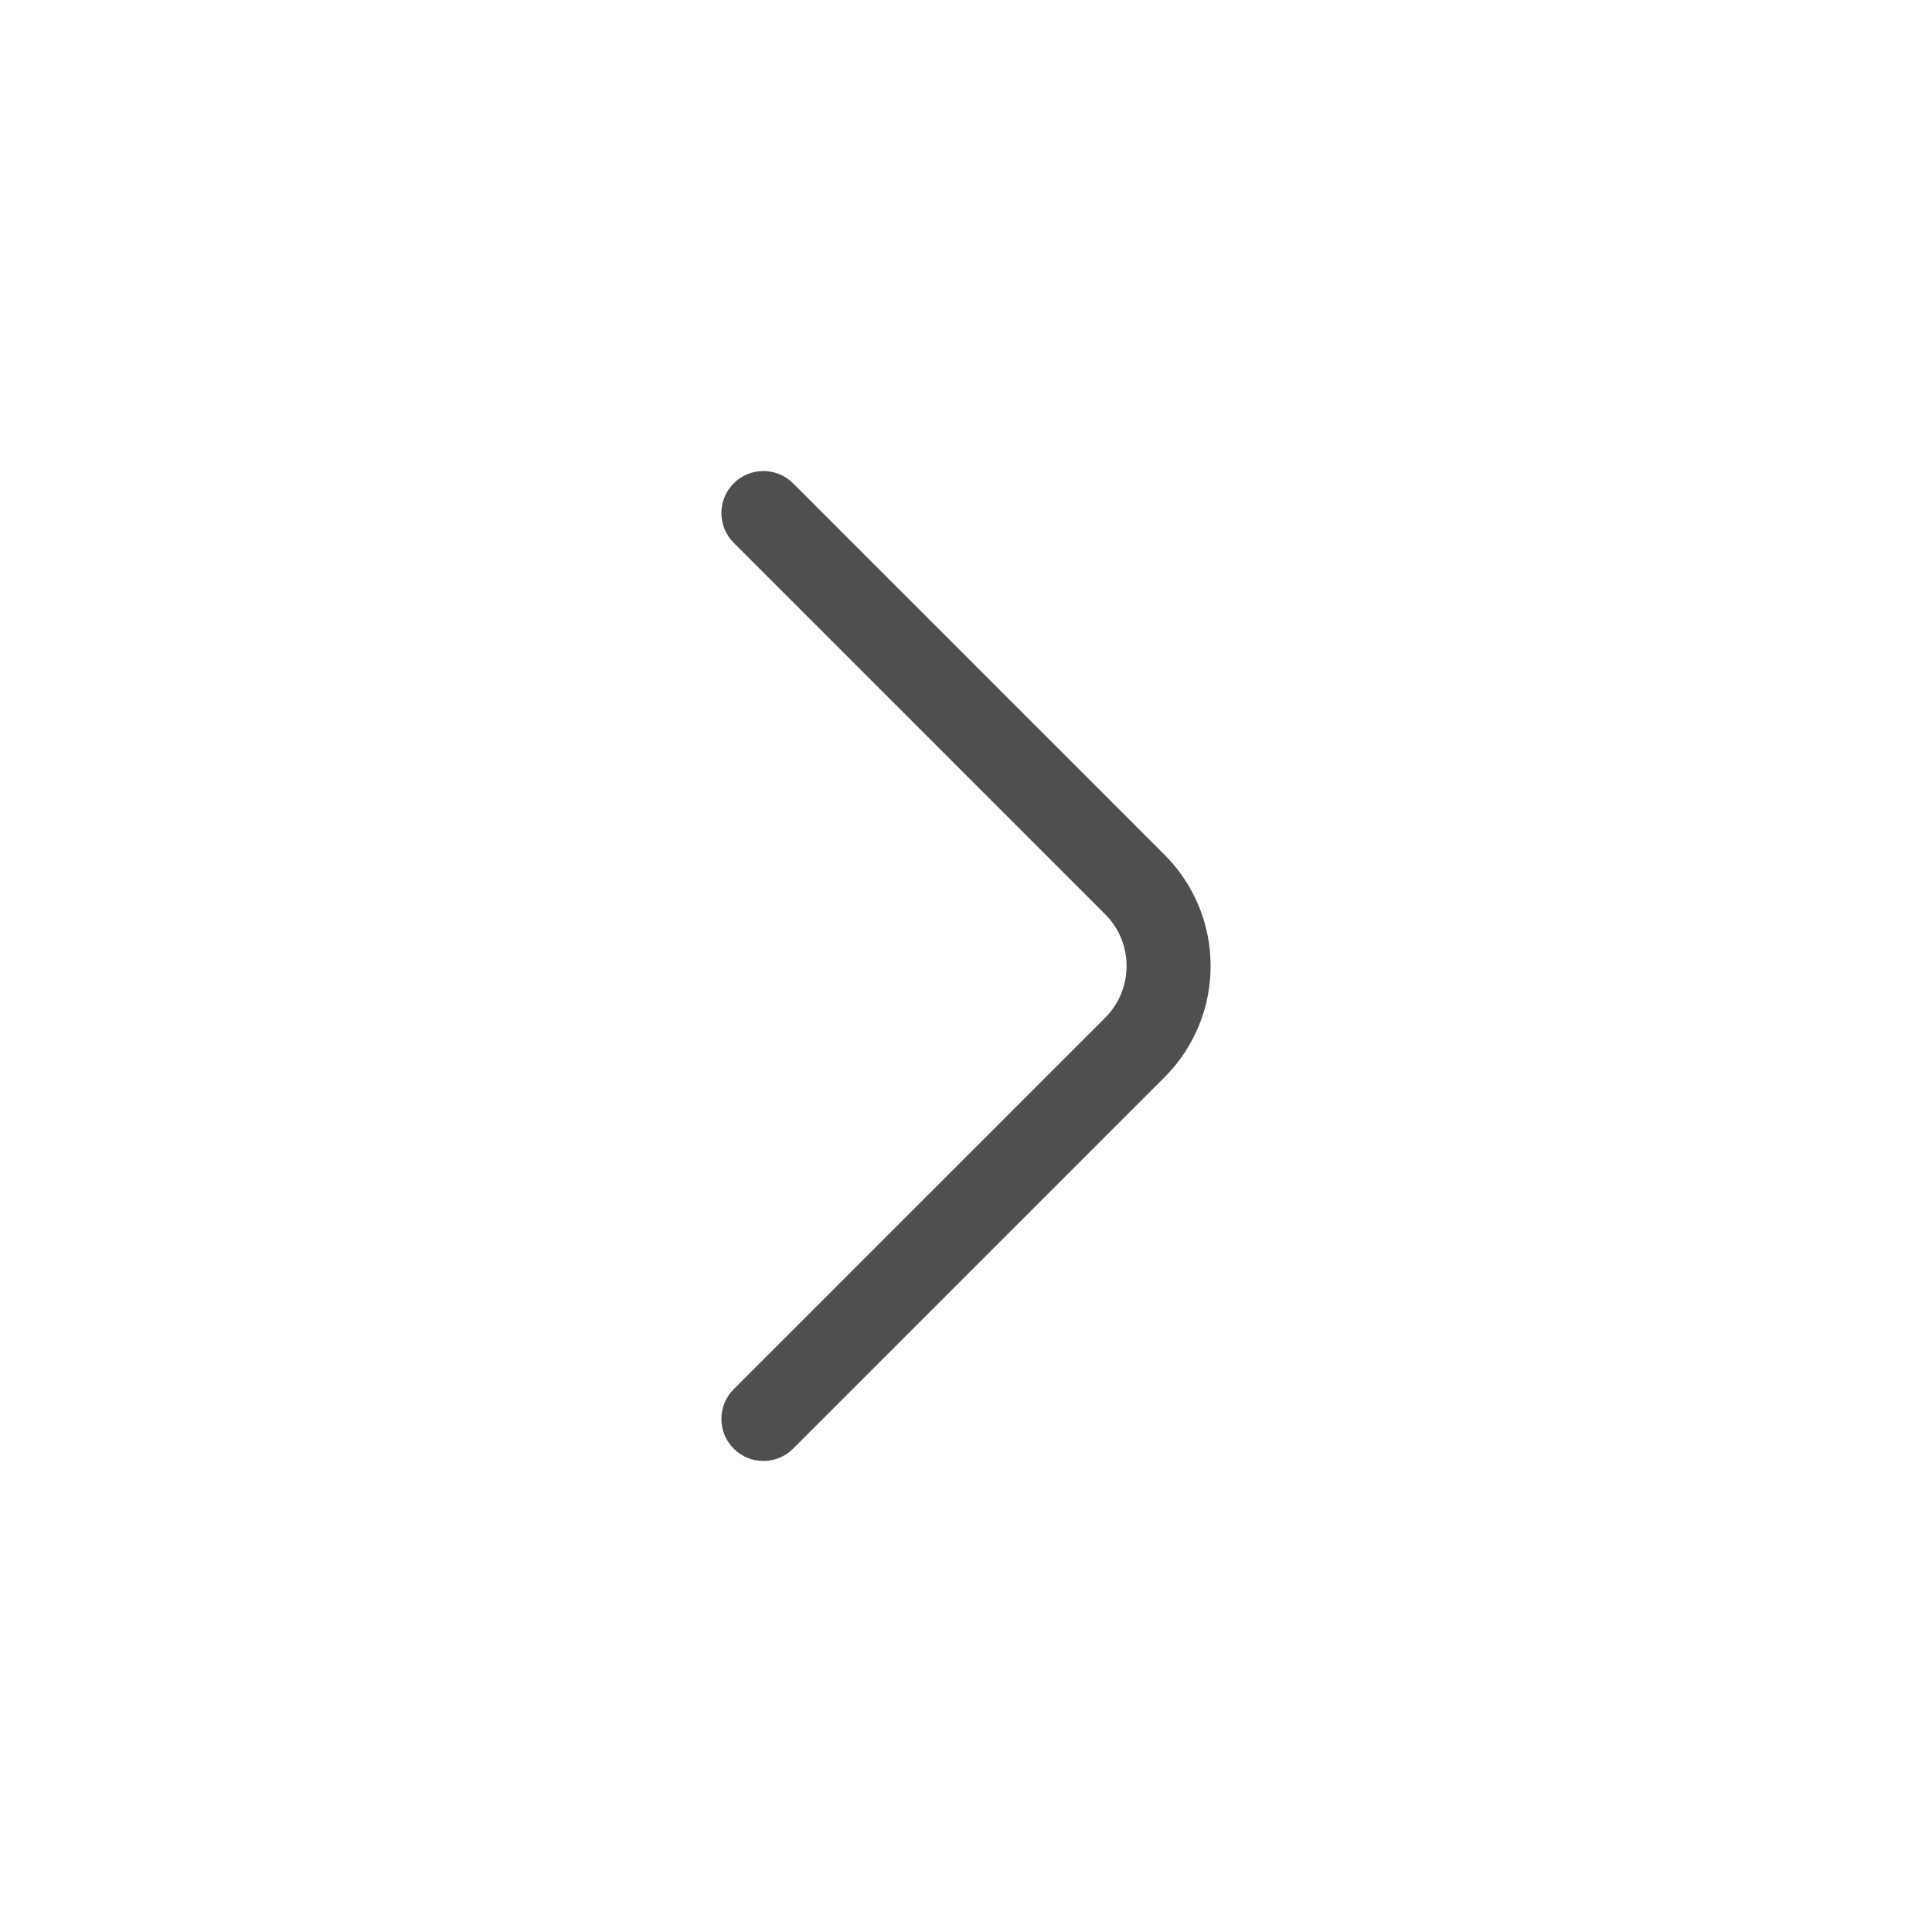 <svg fill="#4F4F4F" xmlns="http://www.w3.org/2000/svg" xmlns:xlink="http://www.w3.org/1999/xlink" version="1.1" x="0px" y="0px" viewBox="0 0 100 100" enable-background="new 0 0 100 100" xml:space="preserve"><g><path d="M-85.36,44.387l1.929-1.006c-2.026-3.846-6.078-5.979-10.186-5.985c-1.776,0-3.585,0.404-5.248,1.276   c-4.1,2.142-6.535,6.206-6.532,10.463c-0.001,1.741,0.409,3.512,1.255,5.16c2.029,3.936,6.092,6.164,10.249,6.165   c1.802,0,3.639-0.422,5.331-1.319c4.065-2.145,6.467-6.171,6.46-10.404c0.001-1.807-0.436-3.644-1.329-5.356L-85.36,44.387z    M-90.599,55.297c-1.041,0.551-2.165,0.812-3.293,0.813c-2.62,0.002-5.171-1.425-6.379-3.801c-0.531-1.036-0.775-2.108-0.776-3.174   c0.003-2.597,1.471-5.174,4.201-6.609c1.003-0.526,2.109-0.779,3.229-0.779c2.614-0.006,5.181,1.409,6.328,3.646l0,0   c0.573,1.102,0.836,2.234,0.837,3.345C-86.459,51.332-87.884,53.848-90.599,55.297z"></path><path d="M-64.307,43.452c-0.059-0.402-0.138-0.804-0.353-1.303l-0.004-0.025l-0.079-0.188c-0.018-0.036-0.018-0.058-0.038-0.095   l-0.164-0.283l-0.184-0.32c-0.651-1.111-1.711-1.574-2.512-1.77c-0.833-0.204-1.599-0.225-2.326-0.229   c-0.745,0.001-1.447,0.036-2.001,0.036l-0.544-0.014c-0.688-0.046-1.168-0.44-1.729-1.358c-0.29-0.49-0.552-1.27-0.544-1.949   l0.279-1.196c0.378-0.731,0.844-1.706,1.238-2.647l0.519-1.372c0.137-0.464,0.271-0.815,0.29-1.501l-0.32-1.247l-0.003-0.005   l-0.348-0.603l-0.596-0.699c-0.512-0.418-0.997-0.687-1.707-1.099c-2.057-1.166-5.51-2.913-7.568-4.06   c-0.634-0.335-1.277-0.707-2.324-0.733c-0.742-0.015-1.512,0.308-1.985,0.679l-1.15,1.166c-1.129,1.411-2.211,2.795-3.318,4.118   l-0.304,0.138l-1.495,0.043l-1.285-0.039l-0.477-0.213c-1.043-1.245-2.056-2.555-3.097-3.907l-1.173-1.164   c-0.497-0.358-1.232-0.629-1.935-0.618c-0.919,0.011-1.601,0.333-2.197,0.667c-2.876,1.646-5.746,3.303-8.609,4.97l-1.421,1.183   c-0.444,0.542-0.727,1.362-0.711,2.064c0.006,0.719,0.194,1.279,0.401,1.793c0.673,1.631,1.329,3.305,2.03,4.987   c-0.699,1.018-1.137,1.915-1.56,2.581l-0.429,0.314c-1.64,0.298-3.334,0.527-5.096,0.796c-0.841,0.154-1.82,0.261-2.776,1.251   c-0.896,1.059-0.886,2.093-0.919,2.918c-0.039,2.501-0.246,6.696-0.247,8.991l0.025,1.078l0.05,0.493l0.229,0.683l0.007,0.04   l0.029,0.066l0.043,0.129l0.077,0.134l0.003,0.004h0l0.015,0.027l0.012,0.02l0,0l0.242,0.418c0.723,1.106,1.489,1.258,2.069,1.468   c1.742,0.471,3.817,0.402,5.116,0.5l1,0.289l0.997,1.146c0.51,0.752,0.6,1.169,0.609,1.591c0.004,0.436-0.155,1.038-0.602,1.915   c-0.337,0.663-0.758,1.549-1.116,2.41l-0.474,1.264c-0.126,0.432-0.252,0.764-0.269,1.425l0.324,1.248l0.347,0.601l1.884-1.087   l-1.883,1.088l0.637,0.721c0.472,0.363,0.936,0.621,1.64,1.026c2.034,1.15,5.524,2.957,7.598,4.113   c0.632,0.334,1.279,0.704,2.321,0.729c0.74,0.015,1.511-0.306,1.986-0.677l1.153-1.17c1.109-1.391,2.157-2.743,3.236-4.017   l0.508-0.225l0.379-0.012l1.407,0.018l1.2-0.059c1.101,1.444,2.216,2.955,3.478,4.426l0.623,0.501l1.555,0.833   c0.666,0.357,1.46,0.344,2.115-0.034l10.154-5.862c0.709-0.41,1.128-1.181,1.085-1.999l-0.111-2.087l-0.114-0.59   c-0.592-1.721-1.275-3.245-1.827-4.725l0.055-0.389c0.442-0.846,0.927-1.676,1.445-2.486l0.256-0.182   c1.738-0.306,3.52-0.557,5.354-0.847c0.793-0.145,1.756-0.286,2.654-1.239c0.848-1.008,0.864-2.014,0.892-2.791   c0.034-2.309,0.425-5.952,0.43-8.474L-64.307,43.452z M-76.551,30.159l-0.003-0.005l0,0L-76.551,30.159z M-120.208,53.032   L-120.208,53.032l0.018-0.071L-120.208,53.032z M-122.71,55.934L-122.71,55.934l-0.004,0.001L-122.71,55.934z M-121.068,57.222   L-121.068,57.222l-0.001,0.005L-121.068,57.222z M-85.636,72.258l-0.091-0.049c-1.054-1.25-2.066-2.593-3.126-3.983l-1.24-1.151   c-0.566-0.351-1.3-0.541-1.968-0.533l-0.532,0.031l-0.888,0.04l-1.407-0.018l-1.05,0.036l-0.712,0.181l-1.368,0.607l-0.763,0.566   c-1.303,1.507-2.467,3.045-3.63,4.501c-1.547-0.86-3.712-1.999-5.535-2.981c-0.919-0.495-1.749-0.95-2.334-1.289l-0.179-0.108   c0.293-0.77,0.819-1.929,1.18-2.625c0.596-1.176,1.071-2.445,1.075-3.888c0.009-1.401-0.499-2.817-1.389-4.077   c-0.554-0.79-1.157-1.572-2.057-2.215c-0.897-0.647-2.052-1.018-3.249-1.078c-0.993-0.058-2.202-0.077-3.143-0.171l-0.679-0.109   l-0.007-0.436c-0.001-2.072,0.201-6.24,0.245-8.858l0.006-0.001c1.837-0.282,3.75-0.519,5.708-0.894l0.876-0.382l1.204-0.882   l0.509-0.526c0.795-1.185,1.248-2.234,1.737-2.892c0.44-0.595,0.817-1.439,0.809-2.343l-0.336-1.582   c-0.667-1.593-1.309-3.229-1.985-4.877c2.717-1.582,5.441-3.155,8.169-4.717c1.093,1.419,2.2,2.882,3.422,4.313l0.769,0.574   l1.35,0.6l0.745,0.184l1.921,0.059c0.711,0,1.417-0.023,2.114-0.061l0.779-0.19l1.17-0.529l0.761-0.574   c1.299-1.531,2.494-3.085,3.688-4.575l0.001-0.001c1.555,0.865,3.707,1.975,5.518,2.941c0.912,0.486,1.736,0.935,2.313,1.273   l0.23,0.142c-0.314,0.857-0.938,2.234-1.367,3.047c-0.551,1.061-0.768,2.177-0.766,3.197c0.008,1.644,0.511,3.047,1.127,4.125   c0.855,1.533,2.563,3.356,5.219,3.524l0.821,0.023c0.711-0.001,1.404-0.036,2.001-0.036l1.227,0.095l0.056,0.098l0.032,0.055   l0.067,1.121c0.005,2.08-0.362,5.62-0.422,8.225c-1.883,0.298-3.821,0.556-5.798,0.918l-0.872,0.37l-1.047,0.749l-0.555,0.578   c-0.731,1.118-1.408,2.279-2.017,3.471l-0.216,0.682l-0.194,1.36l0.104,1.035c0.636,1.781,1.358,3.37,1.899,4.906l0.022,0.415   L-85.636,72.258z"></path></g><path d="M60.276,44.242L41.052,25.018c-0.849-0.85-2.227-0.849-3.076,0s-0.849,2.227,0,3.076L57.2,47.318  c0.745,0.746,1.109,1.704,1.111,2.682c-0.002,0.978-0.366,1.936-1.111,2.682L37.976,71.906c-0.849,0.849-0.849,2.227,0,3.076  s2.227,0.849,3.076,0l19.224-19.224c1.586-1.585,2.388-3.682,2.385-5.758C62.664,47.923,61.862,45.826,60.276,44.242z"></path><path d="M-68.675,57.866l-19.224-19.224c-1.585-1.586-3.682-2.388-5.759-2.385c-2.077-0.003-4.174,0.799-5.758,2.385l-19.224,19.223  c-0.849,0.849-0.849,2.227,0,3.076s2.227,0.849,3.076,0l19.224-19.224c0.746-0.745,1.704-1.109,2.682-1.111  c0.978,0.003,1.936,0.366,2.682,1.111l19.224,19.224c0.849,0.849,2.227,0.849,3.076,0C-67.826,60.093-67.826,58.716-68.675,57.866z"></path><path d="M-68.675,57.867l-19.224-19.224c-1.585-1.586-3.682-2.388-5.759-2.385c-2.077-0.002-4.174,0.799-5.758,2.385l-19.224,19.224  c-0.849,0.849-0.849,2.227,0,3.076s2.227,0.849,3.076,0l19.224-19.224c0.746-0.745,1.704-1.109,2.682-1.111  c0.978,0.003,1.936,0.366,2.682,1.111l19.224,19.224c0.849,0.849,2.227,0.849,3.076,0C-67.826,60.094-67.826,58.716-68.675,57.867z"></path><g><path d="M-93.657,19.428c-11.629,0.001-21.053,9.425-21.054,21.054c0,1.14,0.095,2.26,0.271,3.354l-0.004,0   c0.001,0.007,0.005,0.017,0.006,0.024c0.002,0.012,0.001,0.026,0.003,0.039l0.006-0.001c0.536,3.568,3.221,10.233,7.337,17.094   c5.129,8.468,11.714,16.573,11.746,16.615l1.64,0.804l1.675-0.73c0.044-0.055,7.04-7.916,12.362-16.685   c3.731-6.169,5.984-12.591,6.804-17.188l0.007-0.042c0.168-1.071,0.255-2.168,0.255-3.283   C-72.604,28.853-82.028,19.429-93.657,19.428z M-83.388,58.739c-2.522,4.16-5.508,8.194-7.856,11.171   c-0.917,1.163-1.688,2.101-2.345,2.89c-0.622-0.805-1.351-1.757-2.224-2.934c-2.239-3.02-5.101-7.068-7.556-11.127   c-3.896-6.375-6.501-13.223-6.763-15.48l-0.009-0.062c-0.144-0.882-0.219-1.788-0.219-2.714   c0.017-9.224,7.479-16.687,16.704-16.704c9.224,0.017,16.687,7.48,16.704,16.704c0,0.883-0.069,1.747-0.201,2.59   C-77.845,47.009-79.957,53.094-83.388,58.739z"></path><path d="M-93.657,30.206c-5.09,0.002-9.213,4.125-9.214,9.214c0.001,5.089,4.124,9.213,9.214,9.214   c5.089-0.001,9.212-4.125,9.214-9.214C-84.445,34.33-88.567,30.207-93.657,30.206z M-93.657,44.283   c-2.685-0.005-4.859-2.178-4.864-4.864c0.005-2.685,2.179-4.859,4.864-4.864c2.685,0.005,4.859,2.178,4.864,4.864   C-88.798,42.105-90.972,44.279-93.657,44.283z"></path></g><path d="M-73.79,24.23h-39.733c-6.794,0.008-12.318,5.532-12.326,12.326v24.725c0.008,6.794,5.532,12.317,12.326,12.326h39.733  c6.794-0.008,12.318-5.532,12.326-12.326V36.557C-61.472,29.763-66.997,24.239-73.79,24.23z M-65.814,36.557v0.182h-5.003v-7.547  C-67.904,30.385-65.821,33.236-65.814,36.557z M-116.497,46.744h-5.002v-5.655h5.002V46.744z M-116.497,51.094v5.657h-5.002v-5.657  H-116.497z M-112.146,28.581h36.979v40.676h-36.979V28.581z M-70.817,51.094h5.003v5.657h-5.003V51.094z M-70.817,46.744v-5.655  h5.003v5.655H-70.817z M-116.497,29.192v7.547h-5.002v-0.182C-121.493,33.236-119.41,30.385-116.497,29.192z M-121.499,61.281  v-0.181h5.002v7.545C-119.41,67.452-121.493,64.601-121.499,61.281z M-70.817,68.646v-7.545h5.003v0.181  C-65.821,64.601-67.904,67.453-70.817,68.646z M-85.403,46.998l-10.983-7.029c-0.672-0.43-1.517-0.459-2.217-0.076  c-0.7,0.383-1.131,1.11-1.131,1.908V55.86c0,0.798,0.431,1.525,1.131,1.908c0.7,0.383,1.545,0.354,2.217-0.076l10.983-7.03  c0.625-0.4,1.003-1.09,1.003-1.832C-84.401,48.089-84.778,47.398-85.403,46.998z M-95.383,51.885v-6.109l4.773,3.055L-95.383,51.885  z"></path><path d="M-76.799,12.847h-33.716c-6.794,0.008-12.318,5.532-12.326,12.326v47.492c0.008,6.794,5.532,12.317,12.326,12.326h33.716  c6.794-0.008,12.318-5.532,12.326-12.326V25.173C-64.481,18.379-70.005,12.855-76.799,12.847z M-74.624,69.459v-4.817h5.801v4.817  H-74.624z M-112.69,28.798v4.441h-5.801v-4.441H-112.69z M-78.974,45.64h-29.366V17.197h29.366V45.64z M-112.69,37.589v4.441h-5.801  v-4.441H-112.69z M-112.69,46.381v4.78h-5.801v-4.78H-112.69z M-112.69,55.511v4.78h-5.801v-4.78H-112.69z M-112.69,64.641v4.817  h-5.801v-4.817H-112.69z M-108.34,49.991h29.366v30.65h-29.366V49.991z M-74.624,60.291v-4.78h5.801v4.78H-74.624z M-74.624,51.161  v-4.78h5.801v4.78H-74.624z M-74.624,42.03v-4.441h5.801v4.441H-74.624z M-74.624,33.239v-4.441h5.801v4.441H-74.624z   M-68.973,24.448h-5.652v-6.804C-71.554,18.55-69.293,21.179-68.973,24.448z M-112.69,17.644v6.804h-5.652  C-118.021,21.179-115.76,18.55-112.69,17.644z M-118.256,73.809h5.566v6.384C-115.624,79.328-117.782,76.884-118.256,73.809z   M-74.624,80.194v-6.384h5.566C-69.533,76.884-71.69,79.328-74.624,80.194z"></path><path d="M-75.14,56.368c-3.072,0.001-5.684,1.536-7.441,3.78l-20.368-9.377c0.126-0.62,0.374-1.195,0.374-1.852  c0-0.657-0.249-1.232-0.374-1.852l20.369-9.377c1.757,2.244,4.368,3.779,7.44,3.78c5.302-0.002,9.598-4.297,9.6-9.6  c-0.001-5.303-4.297-9.598-9.6-9.6c-5.302,0.001-9.598,4.297-9.6,9.6c0,0.657,0.249,1.232,0.374,1.852l-20.369,9.377  c-1.757-2.244-4.368-3.779-7.44-3.78c-5.302,0.002-9.598,4.297-9.6,9.6c0.001,5.303,4.297,9.598,9.6,9.6  c3.071-0.001,5.683-1.536,7.44-3.779l20.369,9.377c-0.126,0.62-0.374,1.195-0.374,1.852c0.001,5.303,4.297,9.598,9.6,9.6  c5.302-0.001,9.598-4.297,9.6-9.6C-65.542,60.665-69.837,56.37-75.14,56.368z M-75.14,26.62c2.898,0.005,5.244,2.351,5.249,5.25  c-0.005,2.898-2.351,5.244-5.249,5.249c-2.898-0.005-5.244-2.351-5.249-5.249C-80.384,28.971-78.038,26.626-75.14,26.62z   M-112.174,54.168c-2.898-0.005-5.244-2.351-5.25-5.249c0.005-2.898,2.351-5.244,5.25-5.249c2.898,0.005,5.244,2.351,5.249,5.249  C-106.931,51.817-109.276,54.163-112.174,54.168z M-75.14,71.217c-2.898-0.005-5.244-2.351-5.249-5.249  c0.005-2.898,2.351-5.244,5.249-5.249c2.898,0.005,5.244,2.351,5.249,5.249C-69.896,68.866-72.241,71.212-75.14,71.217z"></path><g><path d="M-93.657,20.601c-15.641,0.002-28.317,12.678-28.318,28.318c0.001,15.641,12.677,28.317,28.318,28.318   c15.641-0.001,28.317-12.677,28.318-28.318C-65.341,33.278-78.017,20.602-93.657,20.601z M-93.657,72.886   c-13.236-0.024-23.944-10.731-23.968-23.967c0.024-13.236,10.732-23.944,23.968-23.968c13.236,0.024,23.944,10.732,23.968,23.968   C-69.713,62.155-80.421,72.863-93.657,72.886z"></path><path d="M-93.455,57.071c1.201,0,2.175-0.974,2.175-2.175V35.081c0-1.201-0.974-2.175-2.175-2.175s-2.175,0.974-2.175,2.175v19.816   C-95.63,56.098-94.656,57.071-93.455,57.071z"></path><circle cx="-93.455" cy="63.114" r="2.256"></circle></g><g><path d="M-93.657,58.102c1.201,0,2.175-0.974,2.175-2.175V36.111c0-1.201-0.974-2.175-2.175-2.175   c-1.201,0-2.175,0.974-2.175,2.175v19.816C-95.832,57.128-94.858,58.102-93.657,58.102z"></path><circle cx="-93.657" cy="64.144" r="2.256"></circle><path d="M-66.479,62.487L-86.75,27.376l-1.884,1.088l1.883-1.088c-1.516-2.637-4.25-4-6.907-3.987   c-2.657-0.013-5.392,1.351-6.907,3.988l-20.272,35.111c-0.732,1.263-1.079,2.645-1.077,3.979c0.008,4.17,3.336,7.971,7.985,7.985   h40.542c4.648-0.014,7.976-3.815,7.984-7.985C-65.4,65.131-65.747,63.75-66.479,62.487z M-73.386,70.1h-40.542   c-2.124-0.004-3.623-1.744-3.635-3.634l0.494-1.803l20.272-35.112c0.717-1.23,1.89-1.8,3.139-1.812   c1.249,0.013,2.422,0.582,3.14,1.812l20.272,35.111l0.494,1.804C-69.764,68.355-71.263,70.096-73.386,70.1z"></path></g><path d="M-93.657,20.601c-15.641,0.001-28.317,12.677-28.318,28.318c0.001,15.641,12.677,28.317,28.318,28.318  c15.64-0.001,28.317-12.677,28.318-28.318C-65.341,33.278-78.017,20.602-93.657,20.601z M-93.657,72.887  c-13.236-0.024-23.944-10.732-23.968-23.968c0.024-13.236,10.732-23.943,23.968-23.967c13.236,0.024,23.943,10.731,23.967,23.967  C-69.714,62.155-80.421,72.863-93.657,72.887z"></path><g><path d="M-93.657,20.601c-15.641,0.001-28.317,12.677-28.318,28.318c0.001,15.641,12.678,28.317,28.318,28.318   c15.64-0.001,28.316-12.677,28.317-28.318C-65.341,33.278-78.017,20.602-93.657,20.601z M-93.657,72.886   c-13.237-0.024-23.944-10.731-23.968-23.967c0.024-13.236,10.731-23.943,23.968-23.967c13.236,0.024,23.943,10.731,23.967,23.967   C-69.713,62.155-80.421,72.862-93.657,72.886z"></path><path d="M-82.228,46.744h-22.858c-1.201,0-2.175,0.974-2.175,2.175s0.974,2.175,2.175,2.175h22.858   c1.201,0,2.175-0.974,2.175-2.175S-81.027,46.744-82.228,46.744z"></path></g><g><path d="M-98.684,37.071c-0.672-0.43-1.516-0.459-2.217-0.076c-0.7,0.383-1.131,1.11-1.131,1.908v20.634   c0,0.798,0.431,1.525,1.131,1.908c0.7,0.383,1.545,0.354,2.217-0.076l16.119-10.318c0.625-0.4,1.003-1.09,1.003-1.832   s-0.378-1.432-1.003-1.832L-98.684,37.071z M-97.681,55.562V42.878l9.909,6.341L-97.681,55.562z"></path><path d="M-93.657,20.601c-15.641,0.001-28.317,12.677-28.318,28.318c0.001,15.641,12.678,28.317,28.318,28.318   c15.64-0.001,28.316-12.677,28.318-28.318C-65.341,33.278-78.017,20.602-93.657,20.601z M-93.657,72.886   c-13.237-0.024-23.944-10.731-23.968-23.967c0.024-13.236,10.731-23.943,23.968-23.967c13.236,0.024,23.943,10.731,23.967,23.967   C-69.713,62.155-80.421,72.862-93.657,72.886z"></path></g><path d="M-93.657,20.732c-13.527,0.002-24.489,10.964-24.49,24.49l0.637,1.538l1.538,0.637c2.472,0,11.011,0,20.14,0v20.865  c0.001,4.884,3.958,8.84,8.842,8.842c4.884-0.002,8.84-3.958,8.842-8.842c0-1.201-0.974-2.175-2.175-2.175  c-1.201,0-2.175,0.974-2.175,2.175c-0.004,2.479-2.012,4.487-4.491,4.491c-2.479-0.004-4.487-2.012-4.491-4.491V47.398  c8.255,0,16.292,0,20.14,0l1.538-0.637l0.637-1.538C-69.168,31.696-80.131,20.734-93.657,20.732z M-93.657,25.083  c10.377,0.019,18.805,7.883,19.917,17.965c-9.736,0-31.729,0-39.835,0C-112.462,32.966-104.034,25.102-93.657,25.083z"></path><g><path d="M-82.39,40.781v-9.114c-0.008-6.212-5.056-11.259-11.267-11.267c-6.211,0.008-11.259,5.056-11.267,11.267v9.114   c-5.968,0.859-10.584,5.949-10.591,12.149v12.183c0.008,6.794,5.532,12.318,12.326,12.326h19.064   c6.794-0.008,12.318-5.532,12.326-12.326V52.929C-71.806,46.73-76.422,41.639-82.39,40.781z M-93.657,24.75   c3.79,0.007,6.91,3.127,6.917,6.917v8.936h-13.834v-8.936C-100.567,27.877-97.447,24.757-93.657,24.75z M-76.149,65.112   c-0.008,4.372-3.604,7.968-7.976,7.976h-19.064c-4.372-0.008-7.968-3.604-7.976-7.976V52.929c0.008-4.372,3.604-7.968,7.976-7.976   h19.064c4.372,0.008,7.968,3.604,7.976,7.976V65.112z"></path><path d="M-94.169,53.873c-2.029,0-3.675,1.645-3.675,3.675c0,2.364,1.414,2.493,1.557,3.341c0.514,3.046,0.53,3.992,2.117,3.992   c1.584,0,1.598-0.925,2.114-3.971c0.145-0.857,1.561-1.165,1.561-3.362C-90.495,55.518-92.14,53.873-94.169,53.873z"></path></g><g><path d="M-79.27,20.399c-6.211,0.008-11.259,5.056-11.267,11.267v8.936h-16.449c-6.794,0.008-12.318,5.532-12.326,12.326v12.183   c0.008,6.794,5.532,12.318,12.326,12.326h19.065c6.794-0.008,12.317-5.532,12.326-12.326V52.929   c-0.008-6.2-4.624-11.291-10.591-12.149v-9.113c0.007-3.79,3.127-6.91,6.917-6.917c3.79,0.007,6.91,3.127,6.917,6.917v11.112   c0,1.201,0.974,2.175,2.175,2.175c1.201,0,2.175-0.974,2.175-2.175V31.667C-68.011,25.456-73.058,20.408-79.27,20.399z    M-79.946,52.929v12.183c-0.008,4.372-3.604,7.968-7.975,7.976h-19.065c-4.372-0.008-7.968-3.604-7.976-7.976V52.929   c0.008-4.372,3.604-7.968,7.976-7.976h19.065C-83.55,44.962-79.954,48.557-79.946,52.929z"></path><path d="M-97.966,53.873c-2.029,0-3.674,1.645-3.674,3.675c0,2.364,1.414,2.493,1.557,3.341c0.513,3.046,0.529,3.992,2.117,3.992   c1.584,0,1.598-0.925,2.114-3.971c0.146-0.857,1.561-1.165,1.561-3.362C-94.292,55.518-95.937,53.873-97.966,53.873z"></path></g><path d="M-93.657,20.51c-15.691,0.001-28.407,12.718-28.408,28.409c0.001,15.69,12.718,28.407,28.408,28.409  c15.691-0.002,28.408-12.719,28.409-28.409C-65.25,33.228-77.967,20.511-93.657,20.51z M-91.482,72.755V62.502  c0-1.201-0.974-2.175-2.175-2.175s-2.175,0.974-2.175,2.175v10.253c-11.487-1.063-20.54-10.089-21.651-21.562h10.342  c1.201,0,2.175-0.974,2.175-2.175c0-1.201-0.974-2.175-2.175-2.175h-10.362c1.023-11.567,10.118-20.691,21.671-21.76v10.451  c0,1.201,0.974,2.175,2.175,2.175s2.175-0.974,2.175-2.175V25.083c11.553,1.069,20.648,10.193,21.671,21.76h-10.362  c-1.201,0-2.175,0.974-2.175,2.175c0,1.201,0.974,2.175,2.175,2.175h10.342C-70.941,62.666-79.996,71.692-91.482,72.755z"></path><path d="M-67.899,71.601l-14.696-14.695c2.953-3.634,4.797-8.206,4.798-13.254c-0.001-11.67-9.459-21.127-21.128-21.129  c-11.67,0.002-21.127,9.459-21.128,21.129c0.001,11.67,9.459,21.127,21.128,21.128c5.049,0,9.621-1.844,13.254-4.798l14.695,14.696  c0.849,0.849,2.227,0.849,3.076,0C-67.049,73.828-67.049,72.451-67.899,71.601z M-98.925,60.429  c-9.265-0.017-16.761-7.513-16.778-16.778c0.017-9.265,7.513-16.761,16.778-16.778c9.265,0.017,16.761,7.513,16.778,16.778  C-82.163,52.917-89.659,60.412-98.925,60.429z"></path><path d="M-78.503,20.714h-30.307c-7.178,0-13.051,5.873-13.051,13.051v30.307c0,7.178,5.873,13.051,13.051,13.051h30.307  c7.178,0,13.051-5.873,13.051-13.051V33.765C-65.452,26.587-71.325,20.714-78.503,20.714z M-69.803,64.072  c0,4.798-3.903,8.701-8.701,8.701h-30.307c-4.797,0-8.701-3.903-8.701-8.701V33.765c0-4.798,3.903-8.701,8.701-8.701h30.307  c4.797,0,8.701,3.903,8.701,8.701V64.072z"></path><path d="M-79.91,46.743h-11.572V35.171c0-1.201-0.974-2.175-2.175-2.175s-2.175,0.974-2.175,2.175v11.572h-11.572  c-1.201,0-2.175,0.974-2.175,2.175s0.974,2.175,2.175,2.175h11.572v11.572c0,1.201,0.974,2.175,2.175,2.175s2.175-0.974,2.175-2.175  V51.094h11.572c1.201,0,2.175-0.974,2.175-2.175S-78.708,46.743-79.91,46.743z"></path><g><path d="M-93.657,20.712c-15.579,0.002-28.205,12.628-28.207,28.207c0.001,15.579,12.628,28.205,28.207,28.206   c15.578-0.001,28.205-12.627,28.206-28.206C-65.452,33.34-78.078,20.714-93.657,20.712z M-93.657,72.775   c-13.174-0.024-23.832-10.682-23.856-23.856c0.024-13.174,10.682-23.832,23.856-23.856c13.174,0.024,23.832,10.682,23.856,23.856   C-69.825,62.093-80.482,72.751-93.657,72.775z"></path><circle cx="-93.455" cy="63.114" r="2.247"></circle><path d="M-93.455,30.377c-5.984,0.001-10.832,4.849-10.833,10.833c0,1.201,0.974,2.175,2.175,2.175   c1.201,0,2.175-0.974,2.175-2.175c0.007-3.579,2.903-6.476,6.482-6.482c3.58,0.007,6.476,2.903,6.482,6.482   c-0.007,3.58-2.903,6.476-6.482,6.482c-1.201,0-2.175,0.974-2.175,2.175v6.34c0,1.201,0.974,2.175,2.175,2.175   c1.201,0,2.175-0.974,2.175-2.175v-4.384c4.941-1.007,8.657-5.375,8.658-10.613C-82.624,35.226-87.472,30.378-93.455,30.377z"></path></g><path d="M-78.503,20.714h-30.307c-7.178,0-13.051,5.873-13.051,13.051v30.307c0,7.178,5.874,13.051,13.051,13.051h30.307  c7.178,0,13.051-5.873,13.051-13.051V33.765C-65.452,26.587-71.325,20.714-78.503,20.714z M-69.803,64.072  c0,4.798-3.903,8.701-8.701,8.701h-30.307c-4.798,0-8.701-3.903-8.701-8.701V33.765c0-4.798,3.903-8.701,8.701-8.701h30.307  c4.798,0,8.701,3.903,8.701,8.701V64.072z M-76.835,37.338c0.731,0.732,0.731,1.918,0,2.65l-22.336,22.336l-1.425,0.546  l-1.359-0.695l-8.657-10.734h0c-0.65-0.805-0.524-1.986,0.282-2.635c0.805-0.65,1.985-0.523,2.636,0.282l7.347,9.111l20.862-20.861  C-78.754,36.606-77.568,36.606-76.835,37.338z"></path><path d="M-76.835,36.427c-0.732-0.732-1.919-0.732-2.65,0l-20.862,20.861l-7.347-9.111c-0.65-0.805-1.83-0.932-2.635-0.282  c-0.806,0.65-0.932,1.829-0.282,2.635h0l8.657,10.734l1.359,0.695l1.425-0.546l22.336-22.336  C-76.104,38.346-76.104,37.159-76.835,36.427z"></path><g><path d="M-73.633,28.895c-5.524-5.526-12.784-8.297-20.024-8.294c-7.24-0.002-14.5,2.769-20.024,8.294   c-5.526,5.523-8.297,12.784-8.294,20.024c-0.003,7.24,2.769,14.5,8.294,20.024c5.523,5.525,12.783,8.296,20.024,8.294   c7.24,0.002,14.5-2.769,20.024-8.294c5.525-5.524,8.297-12.784,8.294-20.024C-65.337,41.679-68.108,34.419-73.633,28.895z    M-76.709,65.867c-4.686,4.684-10.807,7.018-16.948,7.02c-6.142-0.002-12.262-2.336-16.948-7.02   c-4.684-4.686-7.018-10.807-7.02-16.948c0.003-6.141,2.336-12.262,7.02-16.948c4.686-4.684,10.806-7.018,16.948-7.02   c6.141,0.003,12.262,2.336,16.948,7.02c4.684,4.686,7.017,10.806,7.02,16.948C-69.692,55.06-72.025,61.181-76.709,65.867z"></path><path d="M-76.835,36.426c-0.732-0.732-1.919-0.732-2.65,0l-20.862,20.861l-7.347-9.111c-0.651-0.805-1.83-0.932-2.636-0.282   s-0.932,1.83-0.282,2.635h0l8.657,10.734l1.359,0.695l1.425-0.546l22.336-22.336C-76.103,38.344-76.103,37.158-76.835,36.426z"></path></g><path d="M-65.808,39.146v26.037c-0.008,6.794-5.532,12.317-12.326,12.326h-31.772c-6.794-0.008-12.318-5.532-12.326-12.326V33.411  c0.008-6.794,5.532-12.318,12.326-12.326h26.037c1.201,0,2.175,0.974,2.175,2.175c0,1.201-0.974,2.175-2.175,2.175h-26.037  c-4.372,0.008-7.968,3.604-7.976,7.976v31.772c0.008,4.372,3.604,7.967,7.976,7.975h31.772c4.372-0.008,7.967-3.604,7.975-7.975  V39.146h0c0-1.201,0.974-2.175,2.175-2.175C-66.782,36.971-65.808,37.945-65.808,39.146z M-95.248,48.144l-0.91,2.25l1.01,1.01  l2.25-0.91c0.804-0.325,1.535-0.809,2.148-1.422l19.306-19.306c0.849-0.849,0.849-2.227,0-3.076c-0.849-0.849-2.227-0.849-3.076,0  l-19.306,19.306C-94.44,46.61-94.923,47.34-95.248,48.144z M-66.047,25.395l0.115-0.115c1.133-1.133,1.133-2.969,0-4.102  c-1.133-1.133-2.969-1.133-4.102,0l-0.115,0.115c-1.133,1.133-1.133,2.969,0,4.102C-69.016,26.528-67.18,26.528-66.047,25.395z"></path><path d="M-20.738,39.672l-0.115-1.357c-0.102-1.197-1.154-2.085-2.351-1.984c-1.197,0.101-2.085,1.154-1.984,2.351h0l0.104,1.23  c-0.036,3.172-2.611,5.731-5.791,5.737c-3.18-0.006-5.755-2.564-5.791-5.737l0.104-1.23c0.101-1.197-0.787-2.25-1.984-2.351  s-2.249,0.787-2.351,1.984l-0.115,1.356l-0.008,0.184c0.001,5.603,4.541,10.143,10.144,10.144  c5.603-0.001,10.143-4.541,10.144-10.144L-20.738,39.672z"></path></svg>